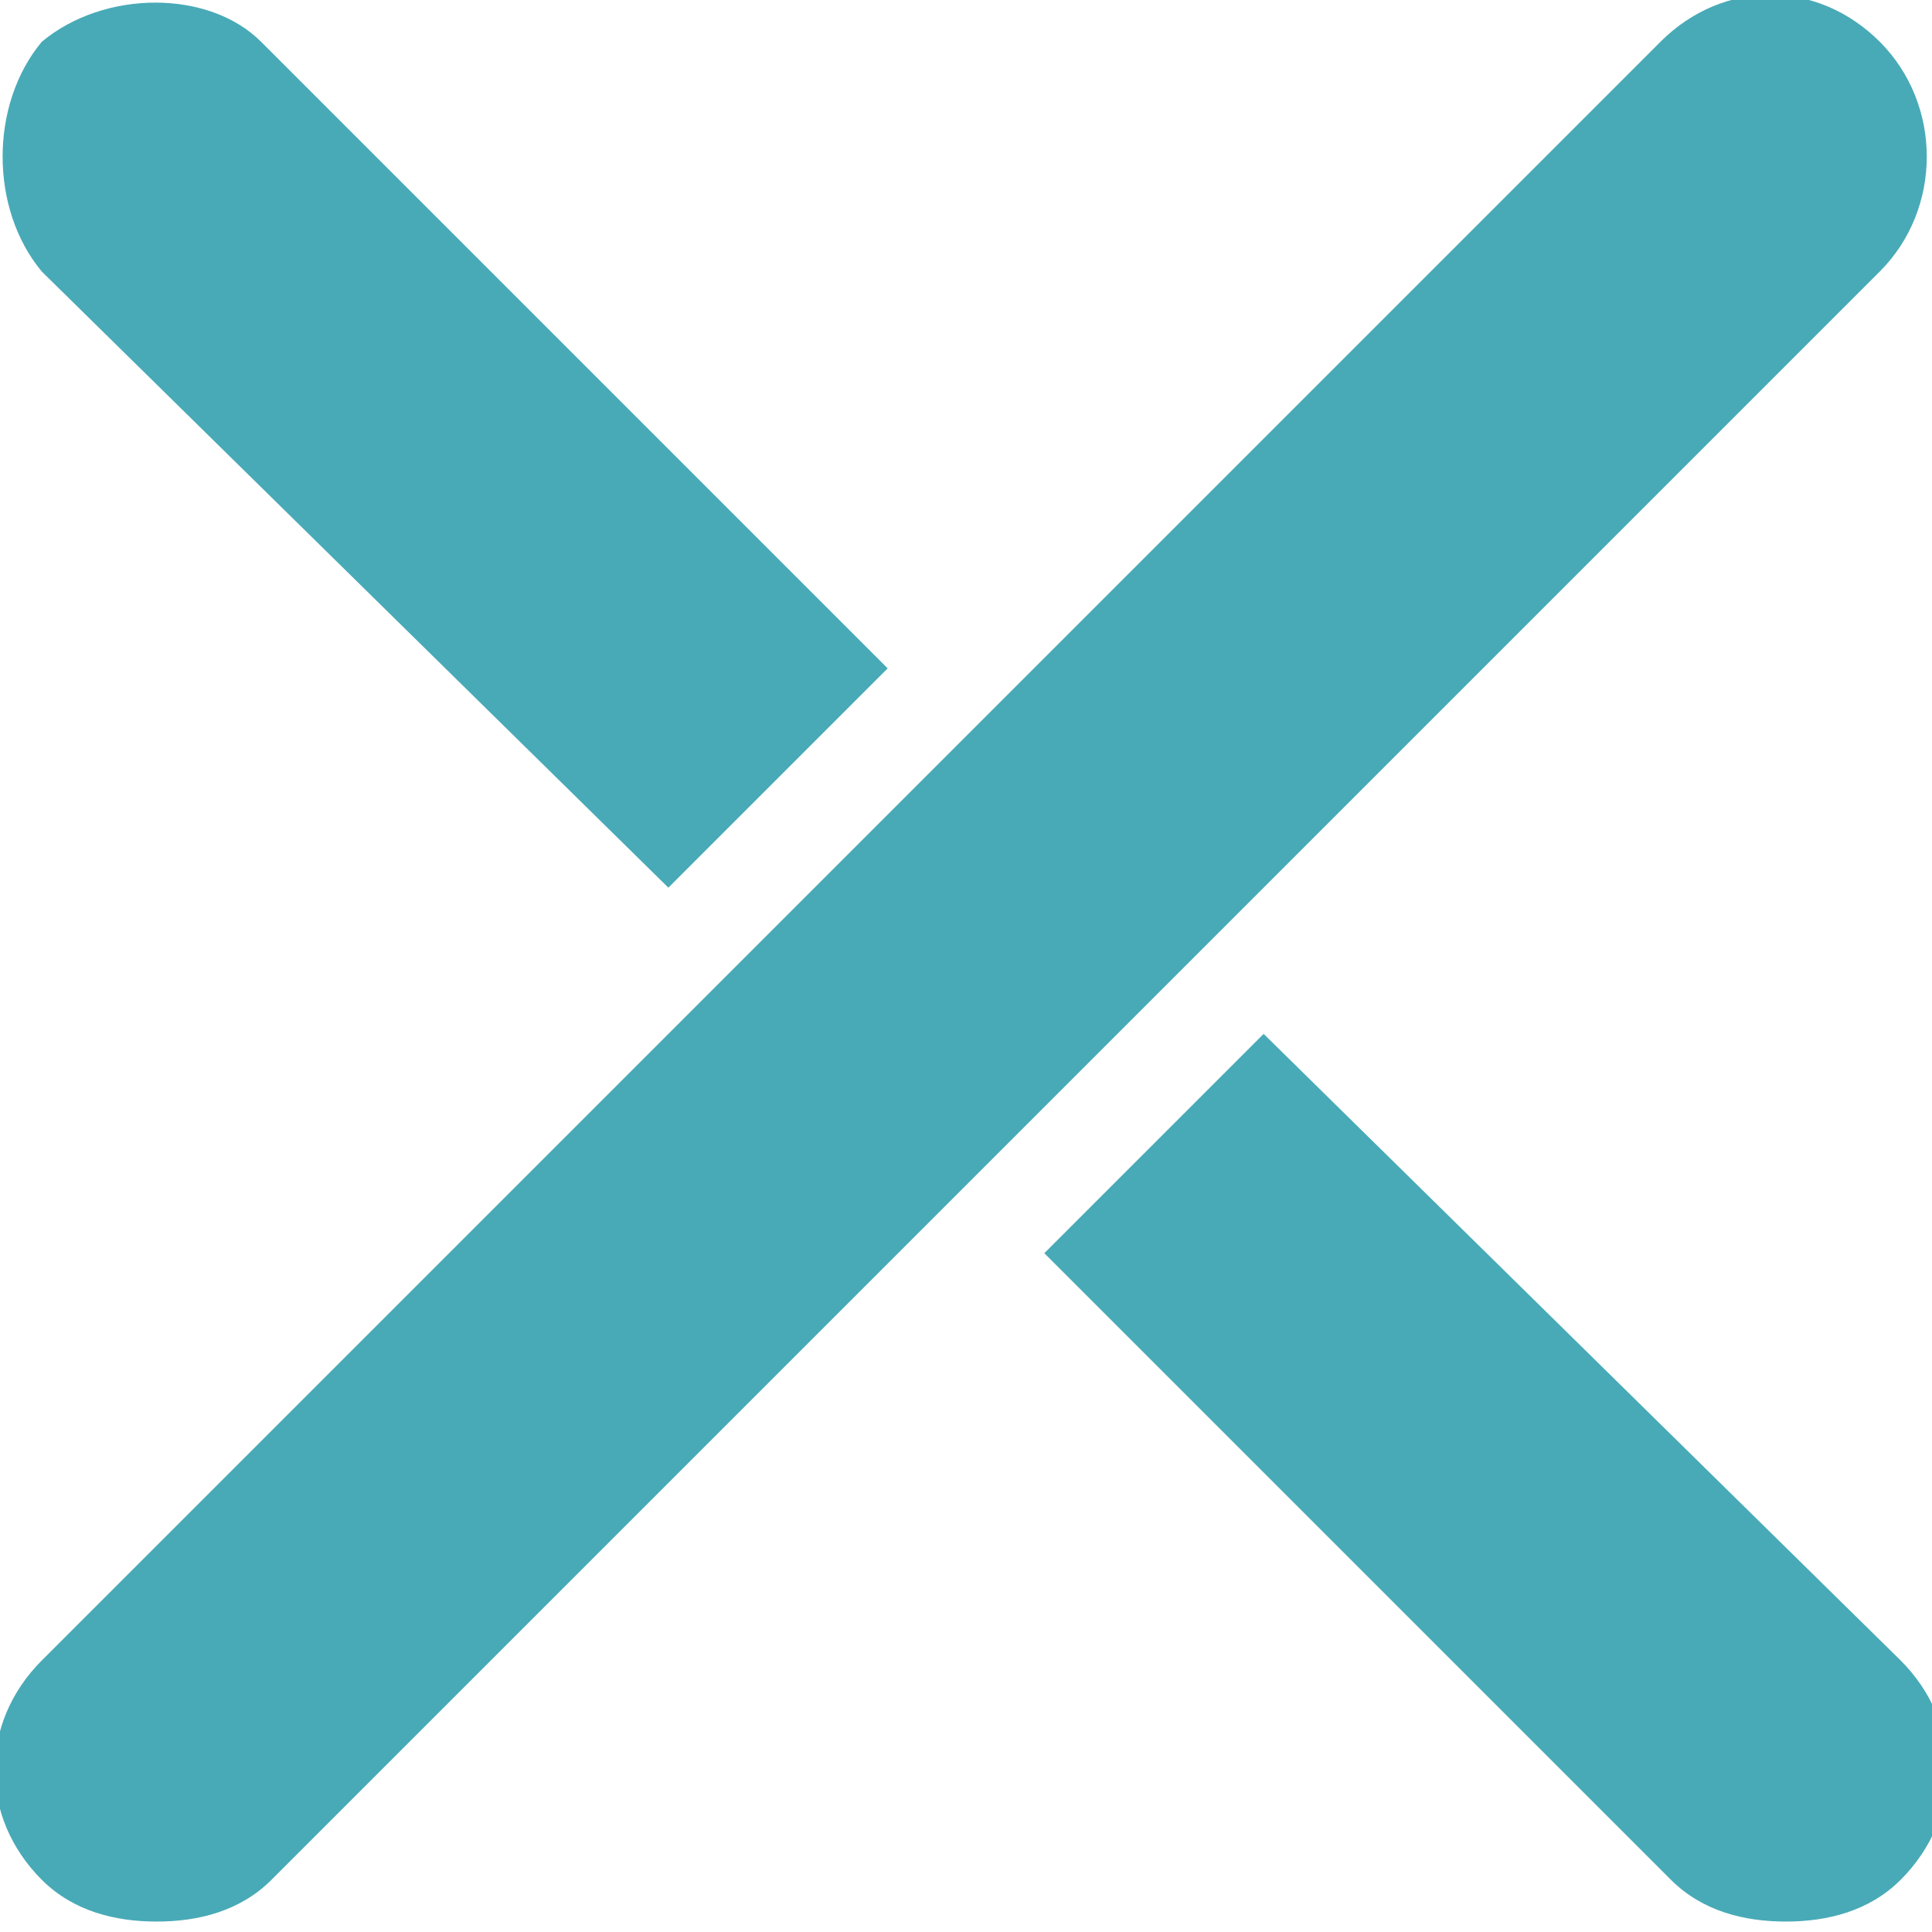 <?xml version="1.0" encoding="utf-8"?>
<!-- Generator: Adobe Illustrator 22.0.1, SVG Export Plug-In . SVG Version: 6.00 Build 0)  -->
<svg version="1.1" id="Calque_1" xmlns="http://www.w3.org/2000/svg" xmlns:xlink="http://www.w3.org/1999/xlink" x="0px" y="0px"
	 viewBox="0 0 18.5 18.5" style="enable-background:new 0 0 18.5 18.5;" xml:space="preserve">
<style type="text/css">
	.st0{fill:#48AAB7;}
</style>
<g>
	<path class="st0" d="M18,0.4c-0.6-0.6-1.5-0.6-2.1,0L0.4,15.9c-0.6,0.6-0.6,1.5,0,2.1c0.3,0.3,0.7,0.4,1.1,0.4s0.8-0.1,1.1-0.4
		L18,2.6C18.6,2,18.6,1,18,0.4z"/>
	<g>
		<path class="st0" d="M6.4,8.5l2.1-2.1l-6-6C2-0.1,1-0.1,0.4,0.4C-0.1,1-0.1,2,0.4,2.6L6.4,8.5z"/>
		<path class="st0" d="M12.1,9.9l-2.1,2.1l6,6c0.3,0.3,0.7,0.4,1.1,0.4s0.8-0.1,1.1-0.4c0.6-0.6,0.6-1.5,0-2.1L12.1,9.9z"/>
	</g>
</g>
</svg>
